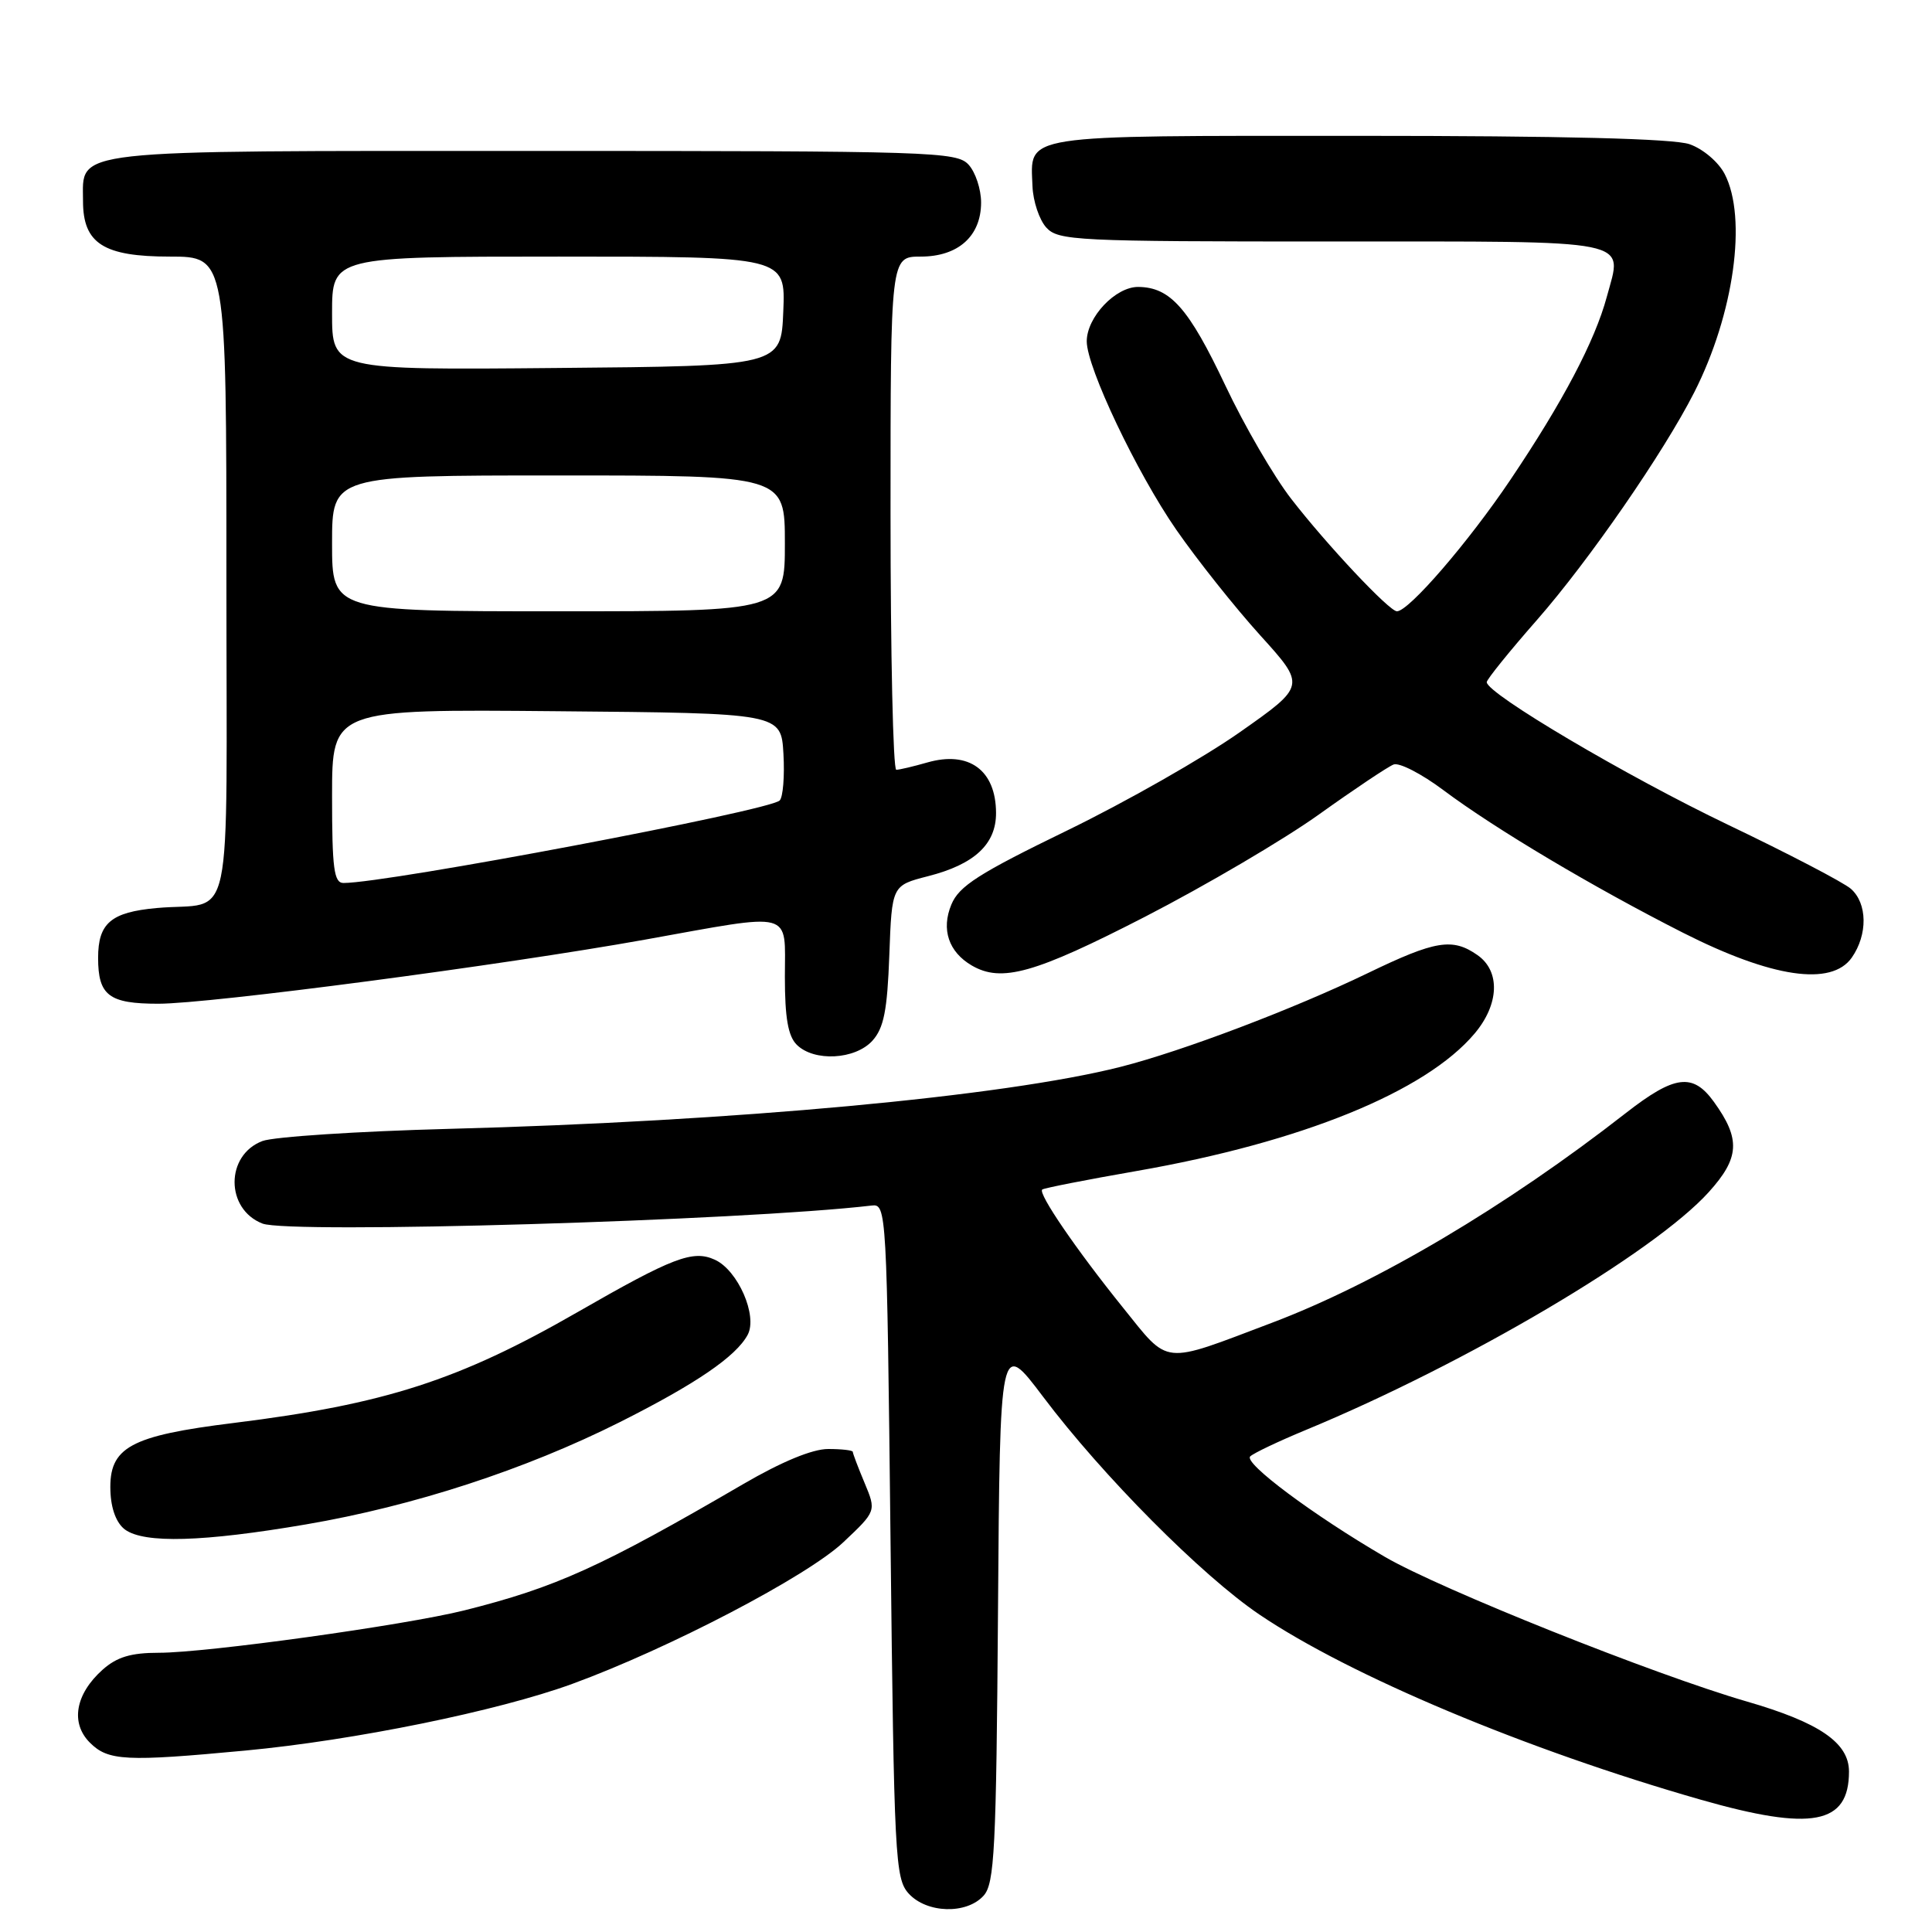 <?xml version="1.0" encoding="UTF-8" standalone="no"?>
<!DOCTYPE svg PUBLIC "-//W3C//DTD SVG 1.1//EN" "http://www.w3.org/Graphics/SVG/1.1/DTD/svg11.dtd" >
<svg xmlns="http://www.w3.org/2000/svg" xmlns:xlink="http://www.w3.org/1999/xlink" version="1.1" viewBox="0 0 256 256">
 <g >
 <path fill="currentColor"
d=" M 130.33 251.19 C 131.78 249.59 132.01 245.12 132.24 213.44 C 132.50 177.50 132.50 177.50 138.21 185.07 C 146.08 195.53 159.25 208.78 166.87 213.93 C 178.89 222.06 202.29 231.87 225.36 238.47 C 240.10 242.68 245.00 241.75 245.00 234.74 C 245.00 230.93 241.10 228.25 231.47 225.46 C 219.25 221.92 190.85 210.57 183.50 206.29 C 174.01 200.76 164.75 193.85 165.66 192.98 C 166.12 192.54 169.43 190.97 173.00 189.49 C 194.23 180.71 219.17 165.99 226.42 157.96 C 230.52 153.42 230.66 150.93 227.10 146.00 C 224.31 142.13 221.90 142.44 215.40 147.51 C 199.58 159.86 182.38 170.05 168.50 175.29 C 153.80 180.85 155.02 180.98 148.78 173.24 C 142.63 165.61 137.51 158.13 138.10 157.62 C 138.32 157.43 143.96 156.32 150.63 155.16 C 172.46 151.35 188.90 144.66 195.40 136.94 C 198.66 133.07 198.82 128.69 195.78 126.56 C 192.47 124.24 190.21 124.61 181.25 128.94 C 171.44 133.68 156.71 139.27 148.50 141.36 C 133.07 145.28 97.34 148.59 59.50 149.58 C 47.40 149.90 36.28 150.63 34.78 151.19 C 29.85 153.05 29.85 160.21 34.78 162.13 C 38.38 163.52 98.41 161.75 115.50 159.74 C 117.47 159.50 117.51 160.23 118.00 204.15 C 118.47 246.26 118.61 248.91 120.40 250.90 C 122.79 253.53 128.07 253.69 130.33 251.19 Z  M 32.50 231.96 C 46.90 230.61 65.97 226.72 75.81 223.13 C 88.60 218.46 106.96 208.87 111.74 204.36 C 116.12 200.23 116.12 200.23 114.56 196.49 C 113.70 194.44 113.00 192.59 113.00 192.38 C 113.00 192.17 111.53 192.00 109.73 192.00 C 107.64 192.00 103.56 193.69 98.48 196.65 C 79.60 207.65 73.66 210.34 61.50 213.39 C 53.65 215.35 27.39 219.00 21.06 219.00 C 17.34 219.00 15.49 219.56 13.59 221.25 C 9.98 224.48 9.31 228.31 11.91 230.91 C 14.33 233.33 16.66 233.45 32.50 231.96 Z  M 40.55 201.99 C 54.79 199.56 69.60 194.73 82.13 188.44 C 92.23 183.36 97.53 179.74 99.07 176.87 C 100.42 174.35 97.78 168.31 94.72 166.92 C 91.81 165.59 89.17 166.60 76.50 173.88 C 60.80 182.90 50.99 186.06 31.04 188.54 C 17.19 190.25 14.43 191.77 14.63 197.56 C 14.71 199.95 15.43 201.84 16.57 202.68 C 19.13 204.54 26.92 204.32 40.55 201.99 Z  M 115.60 137.90 C 117.11 136.22 117.57 133.92 117.84 126.56 C 118.18 117.33 118.18 117.33 122.97 116.10 C 129.13 114.53 132.00 111.85 131.98 107.71 C 131.96 102.06 128.40 99.45 122.88 101.03 C 121.03 101.56 119.17 102.00 118.76 102.00 C 118.34 102.00 118.00 86.70 118.00 68.00 C 118.00 34.00 118.00 34.00 122.00 34.00 C 126.97 34.00 130.00 31.28 130.00 26.83 C 130.00 25.08 129.26 22.83 128.35 21.83 C 126.78 20.10 123.67 20.00 70.67 20.00 C 8.34 20.00 11.00 19.70 11.00 26.65 C 11.00 32.27 13.72 34.00 22.50 34.00 C 30.00 34.00 30.00 34.00 30.00 76.48 C 30.00 124.73 31.13 119.37 20.75 120.32 C 14.70 120.87 13.00 122.33 13.00 126.92 C 13.00 131.91 14.43 133.00 20.98 133.00 C 27.84 133.00 66.54 127.90 85.45 124.51 C 105.43 120.92 104.00 120.53 104.00 129.43 C 104.00 134.85 104.42 137.28 105.57 138.43 C 107.86 140.71 113.31 140.42 115.60 137.90 Z  M 151.71 121.48 C 159.75 117.34 170.15 111.23 174.81 107.89 C 179.48 104.55 183.91 101.59 184.66 101.30 C 185.41 101.01 188.38 102.54 191.26 104.70 C 198.10 109.82 211.13 117.57 223.00 123.59 C 234.79 129.56 242.68 130.72 245.37 126.89 C 247.50 123.84 247.45 119.70 245.25 117.77 C 244.29 116.93 236.97 113.11 229.00 109.30 C 215.56 102.87 197.00 91.90 197.00 90.39 C 197.00 90.03 200.00 86.31 203.68 82.12 C 210.55 74.28 220.45 59.95 224.49 52.00 C 229.76 41.63 231.54 28.88 228.53 23.06 C 227.71 21.47 225.66 19.73 223.88 19.11 C 221.76 18.37 207.20 18.00 179.97 18.00 C 134.72 18.00 136.55 17.72 136.81 24.69 C 136.89 26.67 137.71 29.12 138.63 30.14 C 140.21 31.89 142.51 32.00 176.55 32.00 C 217.17 32.00 215.00 31.56 212.91 39.33 C 211.33 45.19 207.08 53.26 200.14 63.57 C 194.57 71.85 186.67 81.00 185.10 81.00 C 184.09 81.00 175.83 72.22 171.10 66.11 C 168.80 63.15 164.88 56.40 162.38 51.11 C 157.51 40.82 155.07 38.06 150.82 38.02 C 147.81 38.00 144.00 42.03 144.00 45.23 C 144.00 48.69 150.63 62.64 155.86 70.19 C 158.65 74.21 163.66 80.51 166.99 84.19 C 173.04 90.87 173.04 90.87 164.27 97.03 C 159.45 100.42 149.15 106.28 141.39 110.05 C 129.68 115.74 127.07 117.41 126.06 119.86 C 124.69 123.15 125.70 126.14 128.76 127.93 C 132.71 130.23 137.08 129.00 151.71 121.48 Z  M 44.00 105.49 C 44.00 93.97 44.00 93.97 73.75 94.24 C 103.50 94.50 103.50 94.50 103.81 99.89 C 103.98 102.86 103.75 105.64 103.31 106.07 C 101.90 107.44 51.36 117.00 45.52 117.00 C 44.25 117.00 44.00 115.11 44.00 105.49 Z  M 44.00 72.00 C 44.00 63.00 44.00 63.00 74.00 63.00 C 104.00 63.00 104.00 63.00 104.00 72.00 C 104.00 81.00 104.00 81.00 74.00 81.00 C 44.00 81.00 44.00 81.00 44.00 72.00 Z  M 44.00 41.51 C 44.00 34.00 44.00 34.00 74.04 34.00 C 104.09 34.00 104.09 34.00 103.79 41.25 C 103.50 48.50 103.50 48.50 73.75 48.76 C 44.00 49.03 44.00 49.03 44.00 41.51 Z "/>
</g>
</svg>